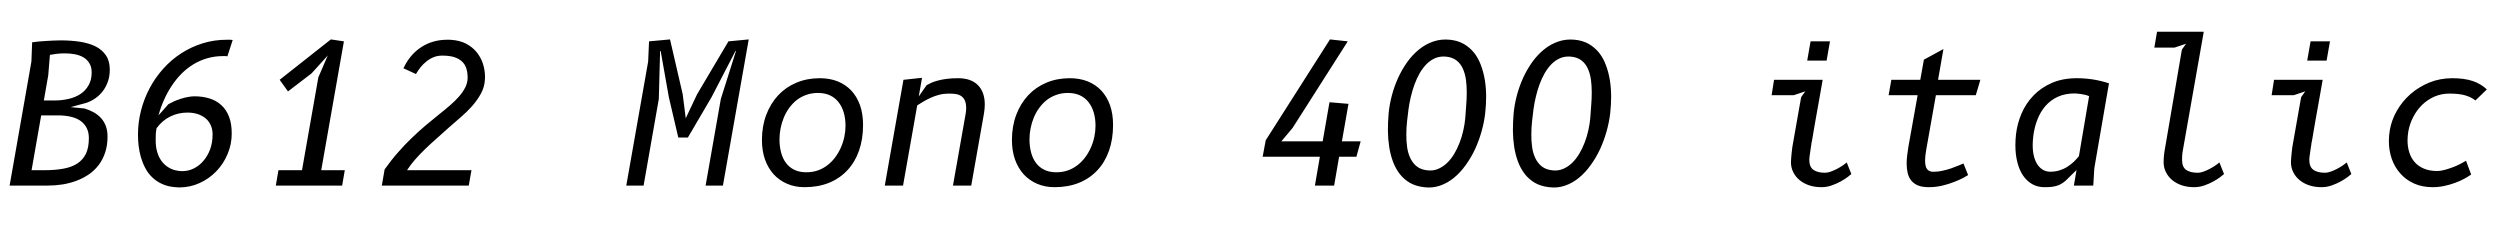 <svg xmlns="http://www.w3.org/2000/svg" xmlns:xlink="http://www.w3.org/1999/xlink" width="312" height="29.16"><path fill="black" d="M6.23 6.85L6.23 6.85L6.02 9.40L5.47 12.54L6.79 12.54Q7.70 12.54 8.54 12.35Q9.38 12.16 10.03 11.74Q10.67 11.32 11.05 10.65Q11.44 9.98 11.44 9.05L11.44 9.05Q11.44 8.36 11.16 7.90Q10.88 7.44 10.42 7.16Q9.95 6.89 9.34 6.77Q8.74 6.66 8.09 6.66L8.09 6.66Q7.88 6.66 7.64 6.67Q7.39 6.68 7.14 6.71Q6.89 6.74 6.65 6.78Q6.42 6.82 6.23 6.85ZM5.95 23.16L1.20 23.16L3.92 7.68L4.01 5.28Q4.37 5.23 4.83 5.18Q5.29 5.14 5.78 5.11Q6.26 5.08 6.74 5.06Q7.21 5.04 7.60 5.04L7.60 5.04Q8.87 5.04 9.98 5.21Q11.09 5.38 11.92 5.79Q12.74 6.20 13.22 6.91Q13.70 7.61 13.70 8.69L13.70 8.69Q13.70 9.52 13.46 10.19Q13.22 10.87 12.82 11.39Q12.41 11.92 11.88 12.28Q11.35 12.65 10.76 12.84L10.76 12.84L8.82 13.37L10.56 13.54Q11.20 13.74 11.72 14.03Q12.24 14.33 12.62 14.75Q13.00 15.17 13.21 15.74Q13.42 16.31 13.42 17.04L13.42 17.04Q13.42 18.16 13.12 19.04Q12.83 19.92 12.31 20.60Q11.78 21.29 11.08 21.77Q10.37 22.25 9.54 22.56Q8.71 22.87 7.79 23.02Q6.88 23.16 5.95 23.16L5.95 23.16ZM5.14 14.40L3.94 21.24L5.62 21.24Q6.90 21.24 7.91 21.05Q8.93 20.87 9.64 20.41Q10.34 19.96 10.72 19.19Q11.09 18.42 11.09 17.24L11.09 17.24Q11.09 16.48 10.80 15.94Q10.51 15.40 10.00 15.05Q9.49 14.71 8.80 14.56Q8.10 14.40 7.30 14.40L7.30 14.40L5.14 14.40ZM29.04 4.99L28.38 7.03Q28.31 7.01 28.15 7.00Q27.98 7.00 27.85 7.00L27.85 7.00Q26.80 7.00 25.87 7.27Q24.94 7.54 24.13 8.03Q23.33 8.52 22.65 9.20Q21.97 9.89 21.43 10.71Q20.88 11.53 20.47 12.47Q20.05 13.40 19.78 14.40L19.78 14.40L21.02 13.00Q21.34 12.82 21.73 12.64Q22.13 12.47 22.56 12.33Q22.99 12.19 23.43 12.11Q23.87 12.02 24.26 12.02L24.26 12.02Q25.30 12.02 26.15 12.29Q27.01 12.55 27.62 13.12Q28.24 13.68 28.58 14.56Q28.92 15.43 28.92 16.67L28.92 16.67Q28.92 18.01 28.40 19.23Q27.89 20.45 27 21.37Q26.11 22.30 24.92 22.84Q23.72 23.39 22.38 23.39L22.38 23.39Q22.25 23.39 22.13 23.38Q22.01 23.38 21.88 23.36L21.88 23.36Q20.94 23.29 20.23 22.96Q19.51 22.63 19.00 22.13Q18.48 21.64 18.14 20.99Q17.80 20.35 17.59 19.64Q17.39 18.94 17.30 18.21Q17.22 17.48 17.22 16.80L17.22 16.80Q17.22 15.26 17.60 13.79Q17.98 12.31 18.68 11.00Q19.38 9.68 20.38 8.57Q21.37 7.46 22.61 6.66Q23.84 5.86 25.28 5.41Q26.72 4.96 28.32 4.96L28.32 4.96Q28.50 4.96 28.72 4.96Q28.93 4.97 29.04 4.99L29.04 4.99ZM19.54 16.00L19.54 16.00Q19.45 16.45 19.44 16.81Q19.43 17.17 19.43 17.53L19.43 17.53Q19.43 18.29 19.61 18.94Q19.79 19.58 20.15 20.08Q20.51 20.58 21.04 20.90Q21.56 21.23 22.26 21.32L22.26 21.32Q22.51 21.36 22.75 21.36L22.75 21.36Q23.51 21.36 24.19 21.02Q24.88 20.68 25.40 20.06Q25.92 19.45 26.23 18.62Q26.53 17.78 26.53 16.80L26.53 16.80Q26.53 16.08 26.27 15.56Q26.02 15.04 25.58 14.71Q25.15 14.38 24.59 14.21Q24.02 14.05 23.41 14.05L23.41 14.05Q22.24 14.05 21.25 14.54Q20.26 15.02 19.54 16.00ZM42.70 23.16L34.42 23.16L34.75 21.24L37.69 21.24L39.73 9.65L40.91 6.92L38.88 9.16L35.94 11.41L34.90 9.96L41.29 4.92L42.92 5.16L40.09 21.24L43.03 21.24L42.70 23.16ZM58.50 23.16L47.65 23.16L48 21.14Q48.83 19.97 49.69 19.00Q50.54 18.02 51.41 17.20Q52.27 16.37 53.12 15.65Q53.98 14.94 54.78 14.29L54.78 14.29Q55.50 13.72 56.15 13.16Q56.80 12.60 57.29 12.04Q57.78 11.48 58.07 10.90Q58.36 10.32 58.36 9.68L58.36 9.68Q58.36 9.04 58.19 8.52Q58.02 8.00 57.64 7.66Q57.26 7.31 56.66 7.12Q56.06 6.94 55.19 6.94L55.19 6.94Q54.61 6.94 54.13 7.13Q53.64 7.33 53.23 7.66Q52.82 7.98 52.49 8.39Q52.16 8.81 51.91 9.24L51.91 9.24L50.35 8.52Q51.14 6.82 52.56 5.89Q53.98 4.96 55.82 4.96L55.82 4.96L56.05 4.96Q56.17 4.96 56.29 4.97L56.29 4.97Q57.38 5.04 58.18 5.46Q58.98 5.88 59.50 6.53Q60.02 7.18 60.28 7.98Q60.53 8.78 60.53 9.62L60.53 9.62Q60.53 9.70 60.52 9.77Q60.52 9.84 60.52 9.91L60.52 9.91Q60.47 10.86 60.02 11.68Q59.57 12.50 58.92 13.24Q58.27 13.97 57.51 14.62Q56.75 15.26 56.06 15.88L56.06 15.88Q55.20 16.66 54.43 17.34Q53.65 18.02 52.99 18.67Q52.32 19.32 51.77 19.95Q51.22 20.58 50.80 21.24L50.80 21.24L58.84 21.24L58.50 23.16ZM90.22 23.16L88.06 23.16L89.96 12.35L91.85 6.37L91.79 6.36L88.81 12.11L85.85 17.16L84.65 17.16L83.47 12.12L82.45 6.36L82.38 6.37L82.22 12.35L80.32 23.16L78.16 23.16L80.89 7.68L81 5.16L83.62 4.92L85.20 11.76L85.58 14.76L87 11.76L90.91 5.16L93.44 4.92L90.22 23.16ZM100.40 23.36L100.40 23.36Q99.22 23.36 98.24 22.94Q97.26 22.52 96.56 21.76Q95.86 20.99 95.47 19.90Q95.09 18.82 95.09 17.48L95.09 17.48Q95.09 15.77 95.62 14.35Q96.16 12.92 97.11 11.90Q98.06 10.88 99.39 10.32Q100.72 9.76 102.31 9.76L102.31 9.76Q103.54 9.76 104.53 10.15Q105.53 10.55 106.24 11.30Q106.94 12.05 107.33 13.13Q107.71 14.22 107.71 15.59L107.71 15.59Q107.71 17.38 107.20 18.82Q106.69 20.26 105.74 21.26Q104.80 22.27 103.45 22.82Q102.10 23.36 100.40 23.36ZM105.52 15.70L105.52 15.70Q105.52 14.80 105.30 14.05Q105.08 13.30 104.65 12.75Q104.22 12.20 103.58 11.90Q102.94 11.60 102.07 11.60L102.07 11.60Q101.29 11.60 100.63 11.84Q99.97 12.07 99.44 12.48Q98.92 12.89 98.51 13.45Q98.10 14.00 97.83 14.65Q97.56 15.29 97.42 16.00Q97.28 16.70 97.28 17.40L97.28 17.40Q97.28 18.30 97.49 19.06Q97.69 19.81 98.11 20.36Q98.52 20.90 99.15 21.20Q99.78 21.50 100.63 21.50L100.63 21.50Q101.40 21.50 102.06 21.27Q102.72 21.04 103.26 20.62Q103.80 20.21 104.22 19.65Q104.64 19.09 104.93 18.44Q105.22 17.80 105.37 17.09Q105.52 16.39 105.52 15.70ZM114.47 13.15L112.70 23.16L110.42 23.16L112.75 9.96L115.07 9.71L114.66 12.04L115.64 10.63Q115.88 10.49 116.23 10.33Q116.58 10.18 117.06 10.05Q117.54 9.92 118.16 9.84Q118.78 9.76 119.56 9.76L119.56 9.76Q121.20 9.76 122.05 10.63Q122.90 11.50 122.90 13.03L122.90 13.03Q122.90 13.57 122.80 14.16L122.80 14.16L121.21 23.16L118.93 23.16L120.52 14.16Q120.54 13.99 120.56 13.84Q120.58 13.68 120.58 13.54L120.58 13.54Q120.58 12.95 120.43 12.58Q120.28 12.22 119.99 12.01Q119.71 11.81 119.32 11.74Q118.92 11.68 118.44 11.68L118.44 11.68Q117.80 11.68 117.24 11.82Q116.68 11.96 116.18 12.19Q115.68 12.41 115.25 12.67Q114.83 12.92 114.47 13.15L114.47 13.15ZM131.60 23.36L131.60 23.36Q130.42 23.36 129.44 22.94Q128.46 22.52 127.76 21.76Q127.06 20.99 126.67 19.90Q126.29 18.82 126.29 17.48L126.29 17.48Q126.29 15.77 126.82 14.35Q127.36 12.92 128.31 11.90Q129.26 10.88 130.59 10.32Q131.92 9.76 133.51 9.76L133.51 9.76Q134.74 9.76 135.73 10.15Q136.73 10.55 137.44 11.30Q138.14 12.05 138.53 13.13Q138.91 14.22 138.91 15.59L138.91 15.59Q138.91 17.38 138.40 18.82Q137.89 20.26 136.94 21.26Q136.00 22.27 134.65 22.82Q133.30 23.36 131.60 23.36ZM136.72 15.70L136.72 15.70Q136.72 14.80 136.50 14.05Q136.28 13.30 135.85 12.75Q135.42 12.20 134.78 11.90Q134.14 11.60 133.27 11.60L133.27 11.60Q132.49 11.60 131.83 11.84Q131.17 12.07 130.64 12.48Q130.12 12.89 129.71 13.45Q129.30 14.00 129.03 14.65Q128.76 15.29 128.62 16.00Q128.48 16.70 128.48 17.40L128.48 17.40Q128.48 18.30 128.69 19.06Q128.89 19.81 129.31 20.36Q129.72 20.90 130.35 21.20Q130.98 21.50 131.83 21.50L131.83 21.50Q132.60 21.50 133.26 21.27Q133.92 21.04 134.46 20.62Q135.00 20.21 135.42 19.65Q135.84 19.09 136.13 18.44Q136.42 17.80 136.57 17.09Q136.72 16.39 136.72 15.70ZM169.81 17.64L169.28 19.56L167.12 19.56L166.50 23.16L164.10 23.16L164.72 19.56L157.58 19.56L157.96 17.51L165.98 4.92L168.20 5.16L161.32 15.96L159.91 17.64L165.07 17.64L165.92 12.76L168.29 12.96L167.47 17.64L169.81 17.64ZM177.71 23.36L177.71 23.36Q176.69 23.24 175.94 22.81Q175.20 22.37 174.68 21.70Q174.16 21.02 173.84 20.16Q173.52 19.30 173.37 18.32Q173.22 17.34 173.21 16.28Q173.21 15.22 173.30 14.16L173.30 14.16Q173.40 13.07 173.70 11.93Q174.00 10.79 174.48 9.73Q174.96 8.68 175.62 7.75Q176.28 6.83 177.10 6.17Q177.91 5.51 178.88 5.18Q179.84 4.85 180.95 4.96L180.95 4.96Q181.94 5.06 182.69 5.49Q183.43 5.92 183.97 6.59Q184.50 7.26 184.82 8.14Q185.15 9.01 185.31 10.00Q185.47 10.99 185.47 12.05Q185.47 13.12 185.35 14.16L185.35 14.16Q185.22 15.26 184.90 16.40Q184.58 17.54 184.09 18.61Q183.59 19.68 182.92 20.60Q182.26 21.53 181.45 22.19Q180.65 22.85 179.71 23.17Q178.76 23.50 177.71 23.36ZM175.78 13.64L175.78 13.64Q175.68 14.34 175.60 15.15Q175.51 15.96 175.51 16.78Q175.50 17.60 175.61 18.37Q175.72 19.14 176.02 19.76Q176.32 20.38 176.83 20.78Q177.35 21.18 178.16 21.26L178.16 21.26Q178.86 21.34 179.47 21.08Q180.07 20.83 180.58 20.35Q181.08 19.87 181.48 19.21Q181.88 18.54 182.17 17.78Q182.46 17.03 182.63 16.23Q182.81 15.43 182.87 14.68L182.87 14.68Q182.92 13.98 182.98 13.16Q183.05 12.35 183.05 11.53Q183.05 10.70 182.95 9.94Q182.84 9.17 182.56 8.56Q182.28 7.94 181.78 7.55Q181.27 7.15 180.48 7.07L180.48 7.07Q179.75 7.00 179.15 7.24Q178.55 7.49 178.06 7.97Q177.58 8.45 177.19 9.11Q176.81 9.78 176.53 10.54Q176.26 11.29 176.07 12.09Q175.88 12.89 175.78 13.64ZM193.31 23.36L193.31 23.36Q192.29 23.24 191.54 22.81Q190.80 22.37 190.28 21.70Q189.76 21.02 189.44 20.16Q189.12 19.30 188.97 18.32Q188.82 17.34 188.81 16.28Q188.81 15.22 188.90 14.16L188.90 14.16Q189.00 13.07 189.30 11.93Q189.60 10.79 190.08 9.73Q190.56 8.68 191.22 7.75Q191.88 6.83 192.70 6.17Q193.51 5.51 194.48 5.18Q195.44 4.85 196.55 4.96L196.55 4.96Q197.54 5.06 198.29 5.49Q199.03 5.92 199.57 6.59Q200.10 7.26 200.42 8.14Q200.75 9.01 200.91 10.00Q201.07 10.99 201.07 12.05Q201.07 13.12 200.95 14.16L200.95 14.16Q200.82 15.26 200.50 16.40Q200.18 17.54 199.69 18.61Q199.19 19.68 198.52 20.60Q197.86 21.53 197.05 22.19Q196.25 22.85 195.31 23.17Q194.36 23.50 193.31 23.36ZM191.38 13.64L191.38 13.64Q191.28 14.34 191.20 15.15Q191.11 15.96 191.11 16.78Q191.10 17.60 191.21 18.37Q191.32 19.14 191.62 19.76Q191.92 20.38 192.43 20.78Q192.95 21.18 193.76 21.26L193.76 21.26Q194.46 21.34 195.07 21.08Q195.67 20.83 196.18 20.35Q196.68 19.87 197.08 19.21Q197.48 18.54 197.77 17.78Q198.06 17.03 198.23 16.23Q198.41 15.43 198.47 14.68L198.47 14.68Q198.52 13.98 198.58 13.16Q198.65 12.35 198.65 11.53Q198.65 10.70 198.55 9.94Q198.44 9.17 198.16 8.56Q197.88 7.94 197.38 7.55Q196.87 7.15 196.08 7.07L196.08 7.07Q195.35 7.00 194.75 7.24Q194.15 7.49 193.66 7.97Q193.18 8.45 192.79 9.11Q192.41 9.78 192.13 10.54Q191.86 11.29 191.67 12.09Q191.48 12.89 191.38 13.64ZM225.54 7.56L225.96 5.16L228.38 5.16L227.96 7.56L225.54 7.56ZM224.78 12.13L225.30 11.40L223.86 11.88L221.10 11.88L221.40 9.96L227.47 9.96Q227.17 11.64 226.96 12.85Q226.74 14.06 226.59 14.92Q226.44 15.77 226.35 16.30Q226.26 16.82 226.21 17.14Q226.15 17.45 226.13 17.59Q226.10 17.72 226.09 17.78Q226.08 17.83 226.07 17.86Q226.07 17.89 226.06 17.99L226.06 17.99Q226.03 18.16 225.99 18.43Q225.95 18.71 225.91 19.00Q225.86 19.28 225.83 19.54Q225.80 19.80 225.80 19.93L225.80 19.93Q225.80 20.84 226.32 21.20Q226.84 21.56 227.77 21.56L227.77 21.56Q228.08 21.56 228.47 21.42Q228.86 21.28 229.25 21.08Q229.63 20.88 229.96 20.66Q230.28 20.44 230.47 20.27L230.47 20.27L231.05 21.72Q230.94 21.82 230.59 22.09Q230.23 22.36 229.73 22.64Q229.22 22.92 228.60 23.14Q227.98 23.36 227.32 23.36L227.32 23.36Q226.49 23.36 225.79 23.13Q225.10 22.90 224.59 22.48Q224.09 22.07 223.80 21.49Q223.51 20.92 223.51 20.23L223.51 20.23Q223.51 20.02 223.54 19.70Q223.56 19.39 223.60 19.05Q223.63 18.71 223.68 18.38Q223.73 18.05 223.78 17.80L223.78 17.80L224.78 12.13ZM241.60 11.88L240.40 18.65Q240.25 19.48 240.25 20.03L240.25 20.03Q240.25 20.82 240.52 21.13Q240.78 21.44 241.28 21.44L241.28 21.44Q241.85 21.44 242.42 21.31Q243.00 21.18 243.51 21.01Q244.02 20.83 244.42 20.66Q244.82 20.48 245.04 20.40L245.04 20.40L245.62 21.85Q245.48 21.95 245.03 22.19Q244.57 22.44 243.89 22.70Q243.22 22.97 242.39 23.17Q241.57 23.36 240.71 23.36L240.71 23.36Q239.92 23.36 239.38 23.15Q238.85 22.93 238.53 22.54Q238.21 22.14 238.08 21.60Q237.95 21.06 237.95 20.41L237.95 20.41Q237.95 19.94 238.01 19.43Q238.07 18.91 238.16 18.36L238.16 18.36L239.32 11.88L235.70 11.88L236.04 9.96L239.65 9.96L240.10 7.45L242.54 6.12L241.87 9.96L247.15 9.96L246.58 11.88L241.60 11.88ZM259.45 19.49L260.72 12Q260.51 11.90 260.20 11.83Q259.90 11.76 259.62 11.72L259.62 11.72Q259.30 11.68 258.95 11.66L258.95 11.66Q257.72 11.66 256.81 12.08Q255.90 12.50 255.26 13.24Q254.63 13.97 254.26 14.94Q253.88 15.91 253.75 17.02L253.75 17.02Q253.68 17.62 253.68 18.11L253.68 18.11Q253.68 18.94 253.85 19.56Q254.02 20.18 254.32 20.60Q254.62 21.01 255.01 21.22Q255.41 21.43 255.88 21.43L255.88 21.43Q256.50 21.43 257.03 21.26Q257.56 21.10 257.99 20.82Q258.43 20.54 258.80 20.20Q259.16 19.85 259.45 19.49L259.45 19.49ZM261.24 23.16L258.82 23.16L259.15 21.22L257.77 22.57Q257.52 22.78 257.27 22.93Q257.03 23.08 256.73 23.17Q256.44 23.27 256.06 23.32Q255.67 23.36 255.14 23.36L255.14 23.36Q254.29 23.36 253.62 22.98Q252.95 22.60 252.48 21.91Q252.01 21.22 251.77 20.26Q251.52 19.30 251.52 18.13L251.52 18.13Q251.52 17.80 251.54 17.44Q251.56 17.09 251.60 16.73L251.60 16.73Q251.76 15.40 252.30 14.14Q252.84 12.89 253.78 11.92Q254.72 10.94 256.07 10.35Q257.42 9.76 259.20 9.76L259.20 9.76Q260.21 9.76 261.24 9.92Q262.27 10.09 263.20 10.40L263.20 10.40L261.37 21L261.24 23.16ZM272.30 6.19L272.82 5.46L271.38 5.94L268.86 5.94L269.20 3.96L275.03 3.96L272.44 18.65Q272.36 19.03 272.34 19.35Q272.32 19.67 272.32 19.93L272.32 19.93Q272.32 20.84 272.83 21.20Q273.35 21.56 274.28 21.56L274.28 21.56Q274.60 21.56 274.99 21.42Q275.38 21.28 275.76 21.08Q276.14 20.88 276.47 20.66Q276.79 20.44 276.98 20.27L276.98 20.27L277.56 21.72Q277.45 21.82 277.10 22.09Q276.74 22.36 276.24 22.64Q275.74 22.92 275.11 23.14Q274.49 23.36 273.83 23.36L273.83 23.36Q273.00 23.36 272.30 23.13Q271.61 22.90 271.10 22.48Q270.60 22.07 270.31 21.49Q270.02 20.92 270.02 20.23L270.02 20.23Q270.02 19.80 270.07 19.33Q270.12 18.86 270.22 18.36L270.22 18.36L272.30 6.19ZM287.94 7.56L288.36 5.16L290.78 5.16L290.36 7.56L287.94 7.56ZM287.18 12.13L287.70 11.40L286.26 11.88L283.50 11.88L283.80 9.96L289.87 9.96Q289.57 11.64 289.36 12.85Q289.14 14.06 288.99 14.92Q288.84 15.77 288.75 16.30Q288.66 16.82 288.61 17.14Q288.55 17.45 288.53 17.59Q288.50 17.72 288.49 17.78Q288.48 17.83 288.47 17.86Q288.47 17.89 288.46 17.99L288.46 17.99Q288.43 18.16 288.39 18.43Q288.35 18.71 288.31 19.00Q288.26 19.28 288.23 19.54Q288.20 19.80 288.20 19.93L288.20 19.93Q288.20 20.84 288.72 21.20Q289.24 21.56 290.17 21.56L290.17 21.56Q290.48 21.56 290.87 21.42Q291.26 21.28 291.65 21.08Q292.03 20.88 292.36 20.66Q292.68 20.44 292.87 20.27L292.87 20.27L293.45 21.72Q293.34 21.82 292.99 22.09Q292.63 22.36 292.13 22.64Q291.62 22.92 291.00 23.14Q290.38 23.36 289.72 23.36L289.72 23.36Q288.89 23.36 288.19 23.13Q287.50 22.90 286.99 22.48Q286.49 22.07 286.20 21.49Q285.91 20.92 285.91 20.23L285.91 20.23Q285.91 20.02 285.94 19.70Q285.96 19.39 286.00 19.05Q286.03 18.71 286.08 18.38Q286.13 18.05 286.18 17.80L286.18 17.80L287.18 12.13ZM310.36 11.16L308.93 12.54Q308.48 12.16 307.72 11.92Q306.96 11.68 305.70 11.68L305.70 11.68Q304.69 11.68 303.83 12.05Q302.96 12.43 302.29 13.08Q301.62 13.73 301.18 14.59Q300.73 15.44 300.56 16.39L300.56 16.39Q300.46 16.97 300.46 17.53L300.46 17.53Q300.46 18.32 300.68 19.02Q300.90 19.72 301.35 20.23Q301.80 20.75 302.50 21.04Q303.19 21.34 304.13 21.34L304.13 21.34Q304.63 21.34 305.18 21.18Q305.74 21.02 306.25 20.82Q306.76 20.62 307.16 20.40Q307.56 20.18 307.76 20.06L307.76 20.06L308.40 21.78Q308.04 22.04 307.52 22.32Q307.00 22.60 306.37 22.83Q305.74 23.06 305.03 23.21Q304.33 23.36 303.61 23.36L303.61 23.36Q302.29 23.36 301.27 22.90Q300.25 22.44 299.56 21.65Q298.86 20.87 298.49 19.82Q298.13 18.77 298.13 17.59L298.13 17.59Q298.13 17.26 298.16 16.92Q298.19 16.58 298.25 16.24L298.25 16.24Q298.46 14.99 299.13 13.82Q299.80 12.65 300.82 11.75Q301.85 10.85 303.18 10.30Q304.51 9.76 306.06 9.76L306.06 9.76Q307.52 9.76 308.56 10.10Q309.60 10.44 310.36 11.16L310.36 11.16Z"/></svg>